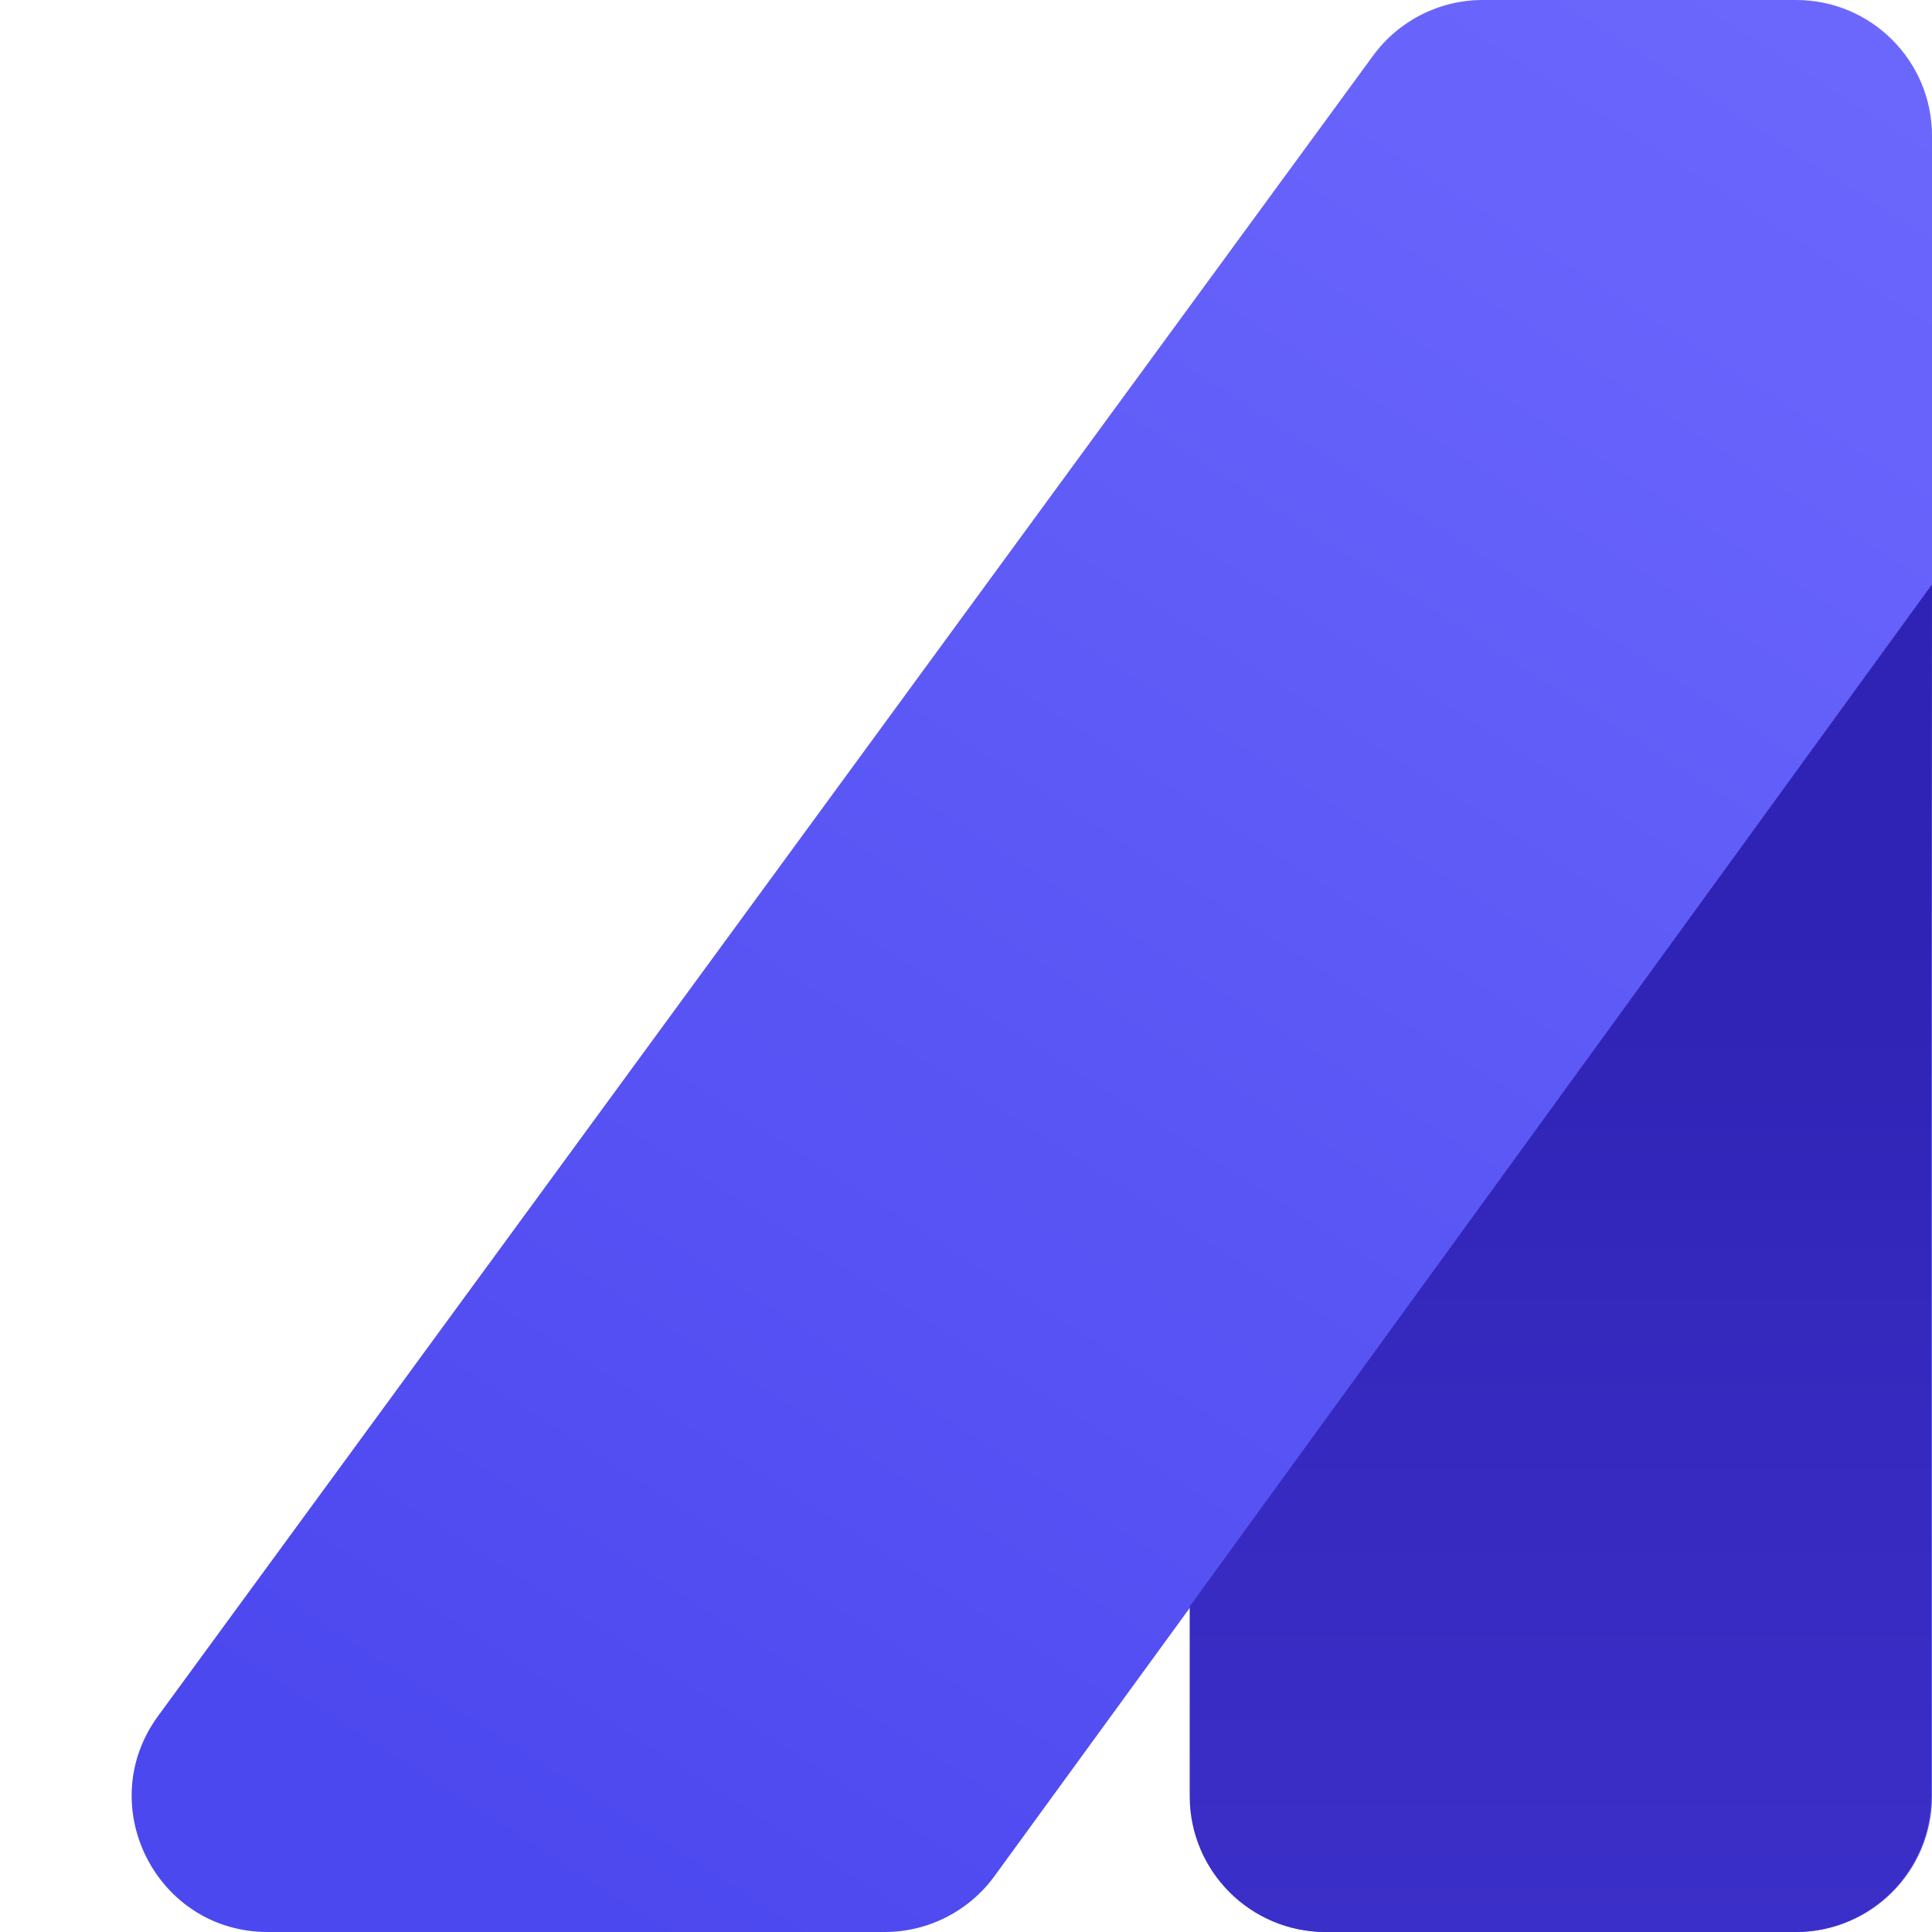 <svg width="512" height="512" viewBox="0 0 512 512" fill="none" xmlns="http://www.w3.org/2000/svg">
<path d="M234.443 512H78.374H70.954C41.483 512 24.498 478.523 41.902 454.74L187.339 256L363.891 14.74C370.671 5.475 381.463 0 392.943 0H476C495.882 0 512 16.118 512 36V155.959V333.98V476C512 495.882 495.882 512 476 512H413.753H351.506C331.624 512 315.506 495.882 315.506 476V425.826L263.546 497.19C256.77 506.496 245.953 512 234.443 512Z" fill="url(#paint0_linear_903_9)"/>
<path d="M512 154.867L315.283 425.72V476C315.283 495.882 331.401 512 351.283 512H413.53H475.777C495.659 512 511.777 495.882 511.777 476V299.904L512 154.867Z" fill="url(#paint1_linear_903_9)"/>
<defs>
<linearGradient id="paint0_linear_903_9" x1="501.952" y1="4.06951e-08" x2="170.326" y2="518.682" gradientUnits="userSpaceOnUse">
<stop stop-color="#6C68FD"/>
<stop offset="1" stop-color="#4C48EF"/>
</linearGradient>
<linearGradient id="paint1_linear_903_9" x1="413.53" y1="243.55" x2="413.53" y2="512" gradientUnits="userSpaceOnUse">
<stop stop-color="#2F23B5"/>
<stop offset="1" stop-color="#3B2FC9"/>
</linearGradient>
</defs>
</svg>
